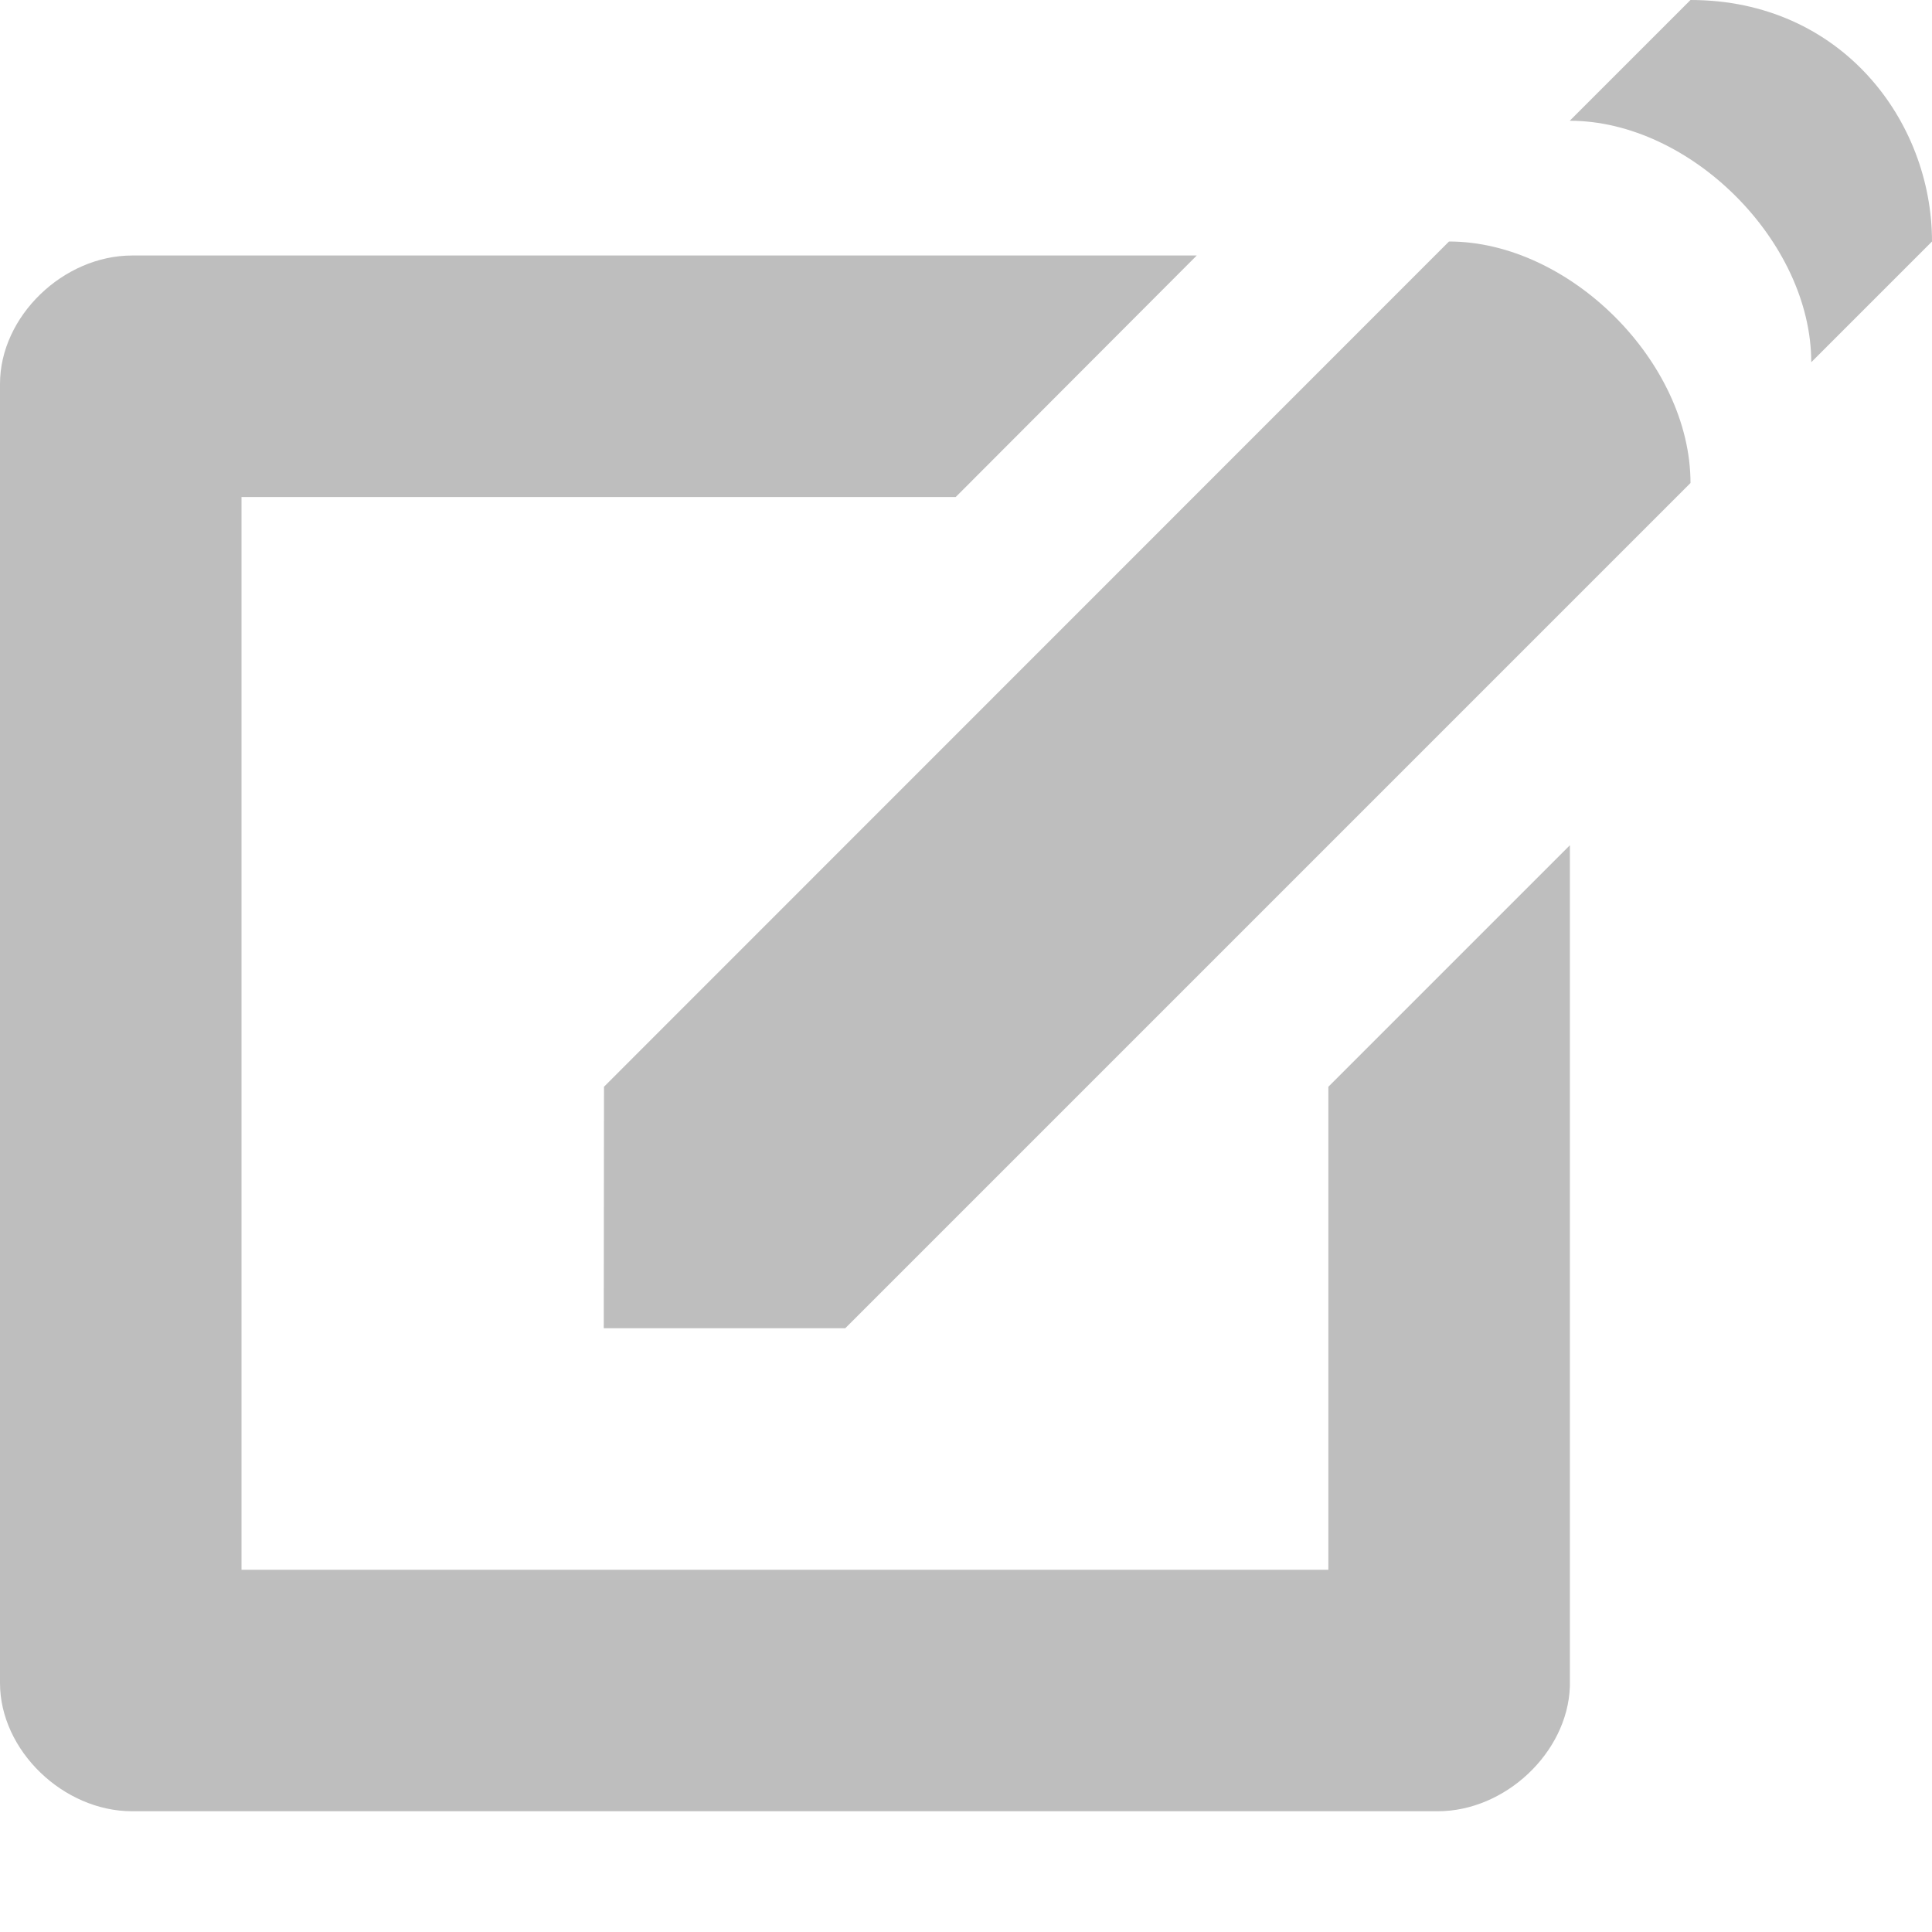 <?xml version="1.0" encoding="UTF-8" standalone="no"?>
<svg
   xmlns:dc="http://purl.org/dc/elements/1.1/"
   xmlns:cc="http://creativecommons.org/ns#"
   xmlns:rdf="http://www.w3.org/1999/02/22-rdf-syntax-ns#"
   xmlns:svg="http://www.w3.org/2000/svg"
   xmlns="http://www.w3.org/2000/svg"
   xmlns:sodipodi="http://sodipodi.sourceforge.net/DTD/sodipodi-0.dtd"
   xmlns:inkscape="http://www.inkscape.org/namespaces/inkscape"
   height="16"
   width="16"
   version="1.1"
   id="svg8"
   sodipodi:docname="sticky-notes.svg"
   inkscape:version="0.92.2 2405546, 2018-03-11">
  <defs
     id="defs12" />
  <sodipodi:namedview
     pagecolor="#ffffff"
     bordercolor="#666666"
     borderopacity="1"
     objecttolerance="10"
     gridtolerance="10"
     guidetolerance="10"
     inkscape:pageopacity="0"
     inkscape:pageshadow="2"
     inkscape:window-width="1920"
     inkscape:window-height="1138"
     id="namedview10"
     showgrid="false"
     inkscape:zoom="32"
     inkscape:cx="13.780454"
     inkscape:cy="7.0306543"
     inkscape:window-x="1920"
     inkscape:window-y="38"
     inkscape:window-maximized="0"
     inkscape:current-layer="svg8" />
  <path
     style="fill:#bebebe;fill-rule:evenodd;stroke-width:1.143"
     inkscape:connector-curvature="0"
     id="path4"
     d="m 14,0 -1,1 c 1,0 2,1 2,2 L 16,2 C 16,1 15.248,0 14,0 Z m -2,2 -6.998,7 -0.002,2 h 2 L 14,4 c 0,-1 -1,-2 -2,-2 z M 1.094,2.116 C 0.525,2.116 4.57e-5,2.619 0,3.179 v 9.728 0.25 0.781 C 4.57e-5,14.497 0.525,15 1.094,15 h 4.344 1.125 5.344 c 0.558,-4.6e-5 1.074,-0.485 1.094,-1.031 3.89e-4,-0.011 0,-0.02 0,-0.031 V 7 l -2,2 V 13 H 2 V 4.116 h 5.915 l 1.996,-2 z" />
</svg>
